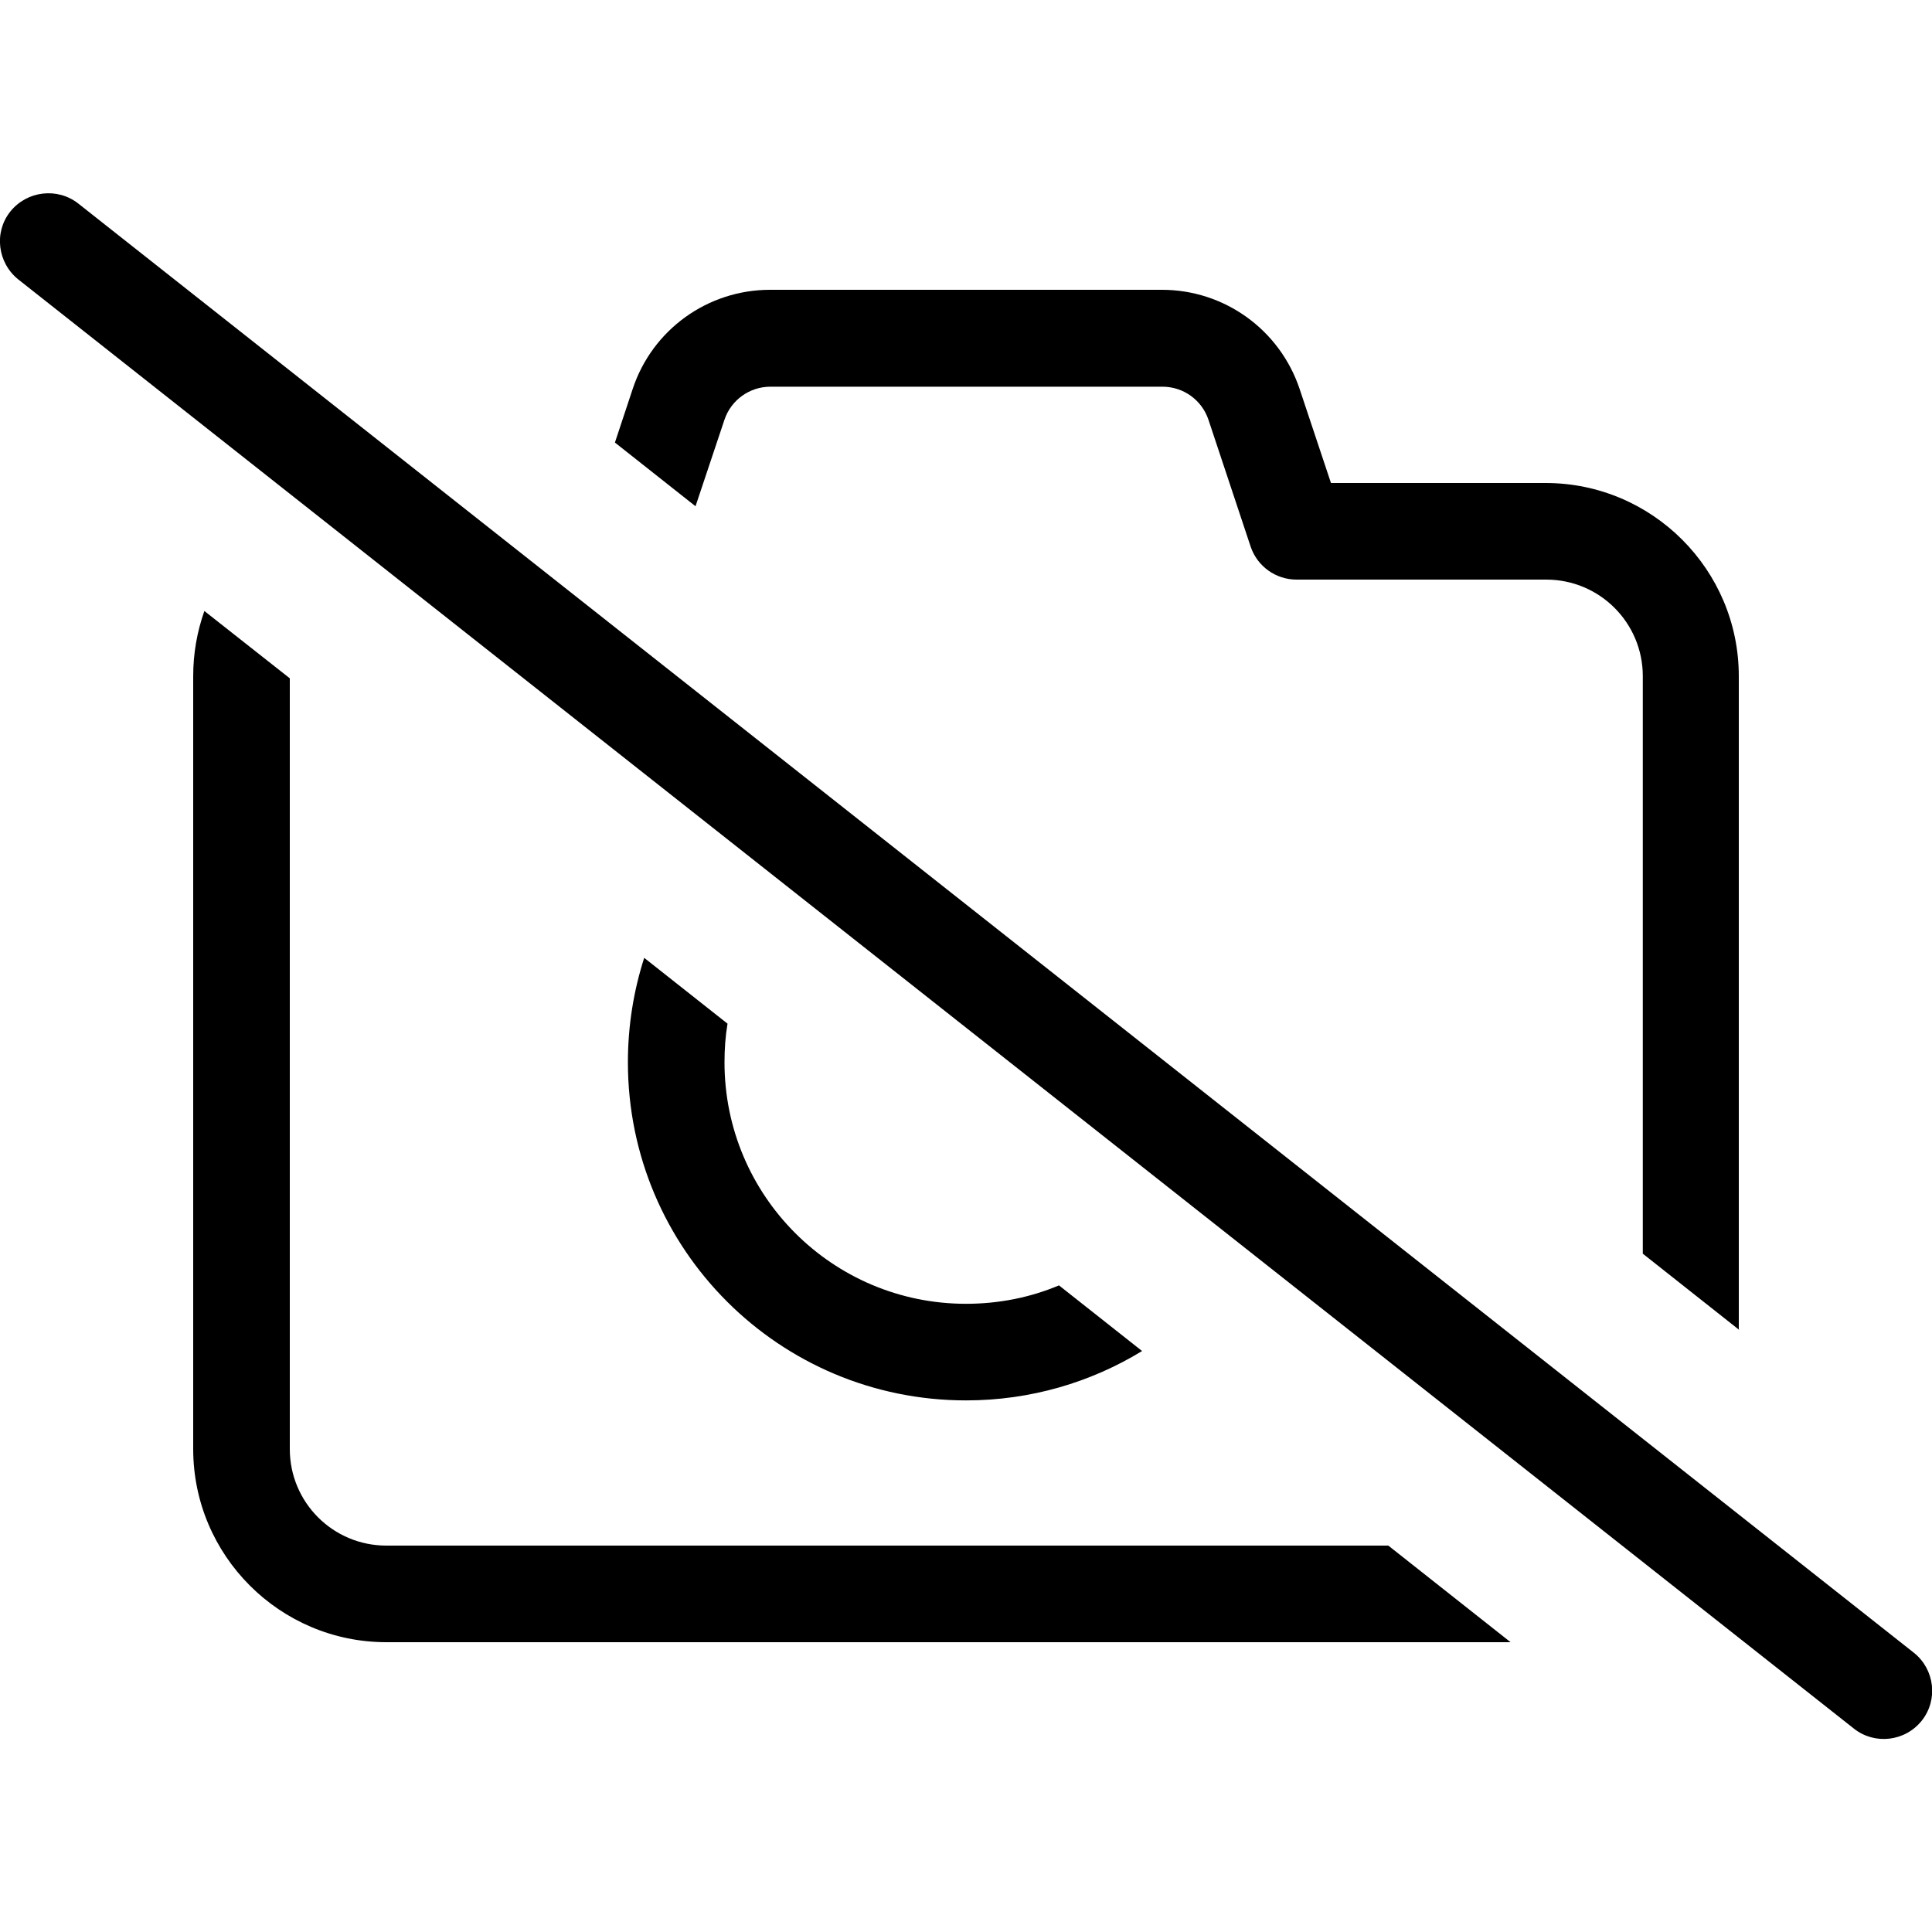 <svg xmlns="http://www.w3.org/2000/svg" width="24" height="24" viewBox="0 0 640 512">
    <path d="M25.9 3.4C19-2 8.9-.8 3.4 6.1S-.8 23.1 6.1 28.6l608 480c6.9 5.5 17 4.3 22.5-2.6s4.3-17-2.6-22.5L25.9 3.4zM576 376.6L576 160c0-35.3-28.7-64-64-64l-71.1 0L430.5 64.8C423.9 45.2 405.6 32 384.9 32L255.1 32c-20.7 0-39 13.2-45.5 32.8l-5.9 17.8 26.7 21.1 9.6-28.7c2.2-6.5 8.3-10.9 15.2-10.9l129.9 0c6.9 0 13 4.4 15.2 10.9l14 42.1c2.2 6.5 8.3 10.9 15.2 10.9l82.7 0c17.7 0 32 14.3 32 32l0 191.3 32 25.3zM96 160.7L67.7 138.4c-2.4 6.8-3.7 14-3.7 21.6l0 256c0 35.3 28.7 64 64 64l372.4 0-40.5-32L128 448c-17.7 0-32-14.3-32-32l0-255.3zM378.4 383.6l-27.6-21.8c-9.5 4-19.9 6.1-30.8 6.1c-44.2 0-80-35.8-80-80c0-4.4 .3-8.6 1-12.8l-27.6-21.8c-3.5 10.9-5.4 22.5-5.4 34.6c0 61.9 50.1 112 112 112c21.4 0 41.4-6 58.4-16.4z"/>
</svg>